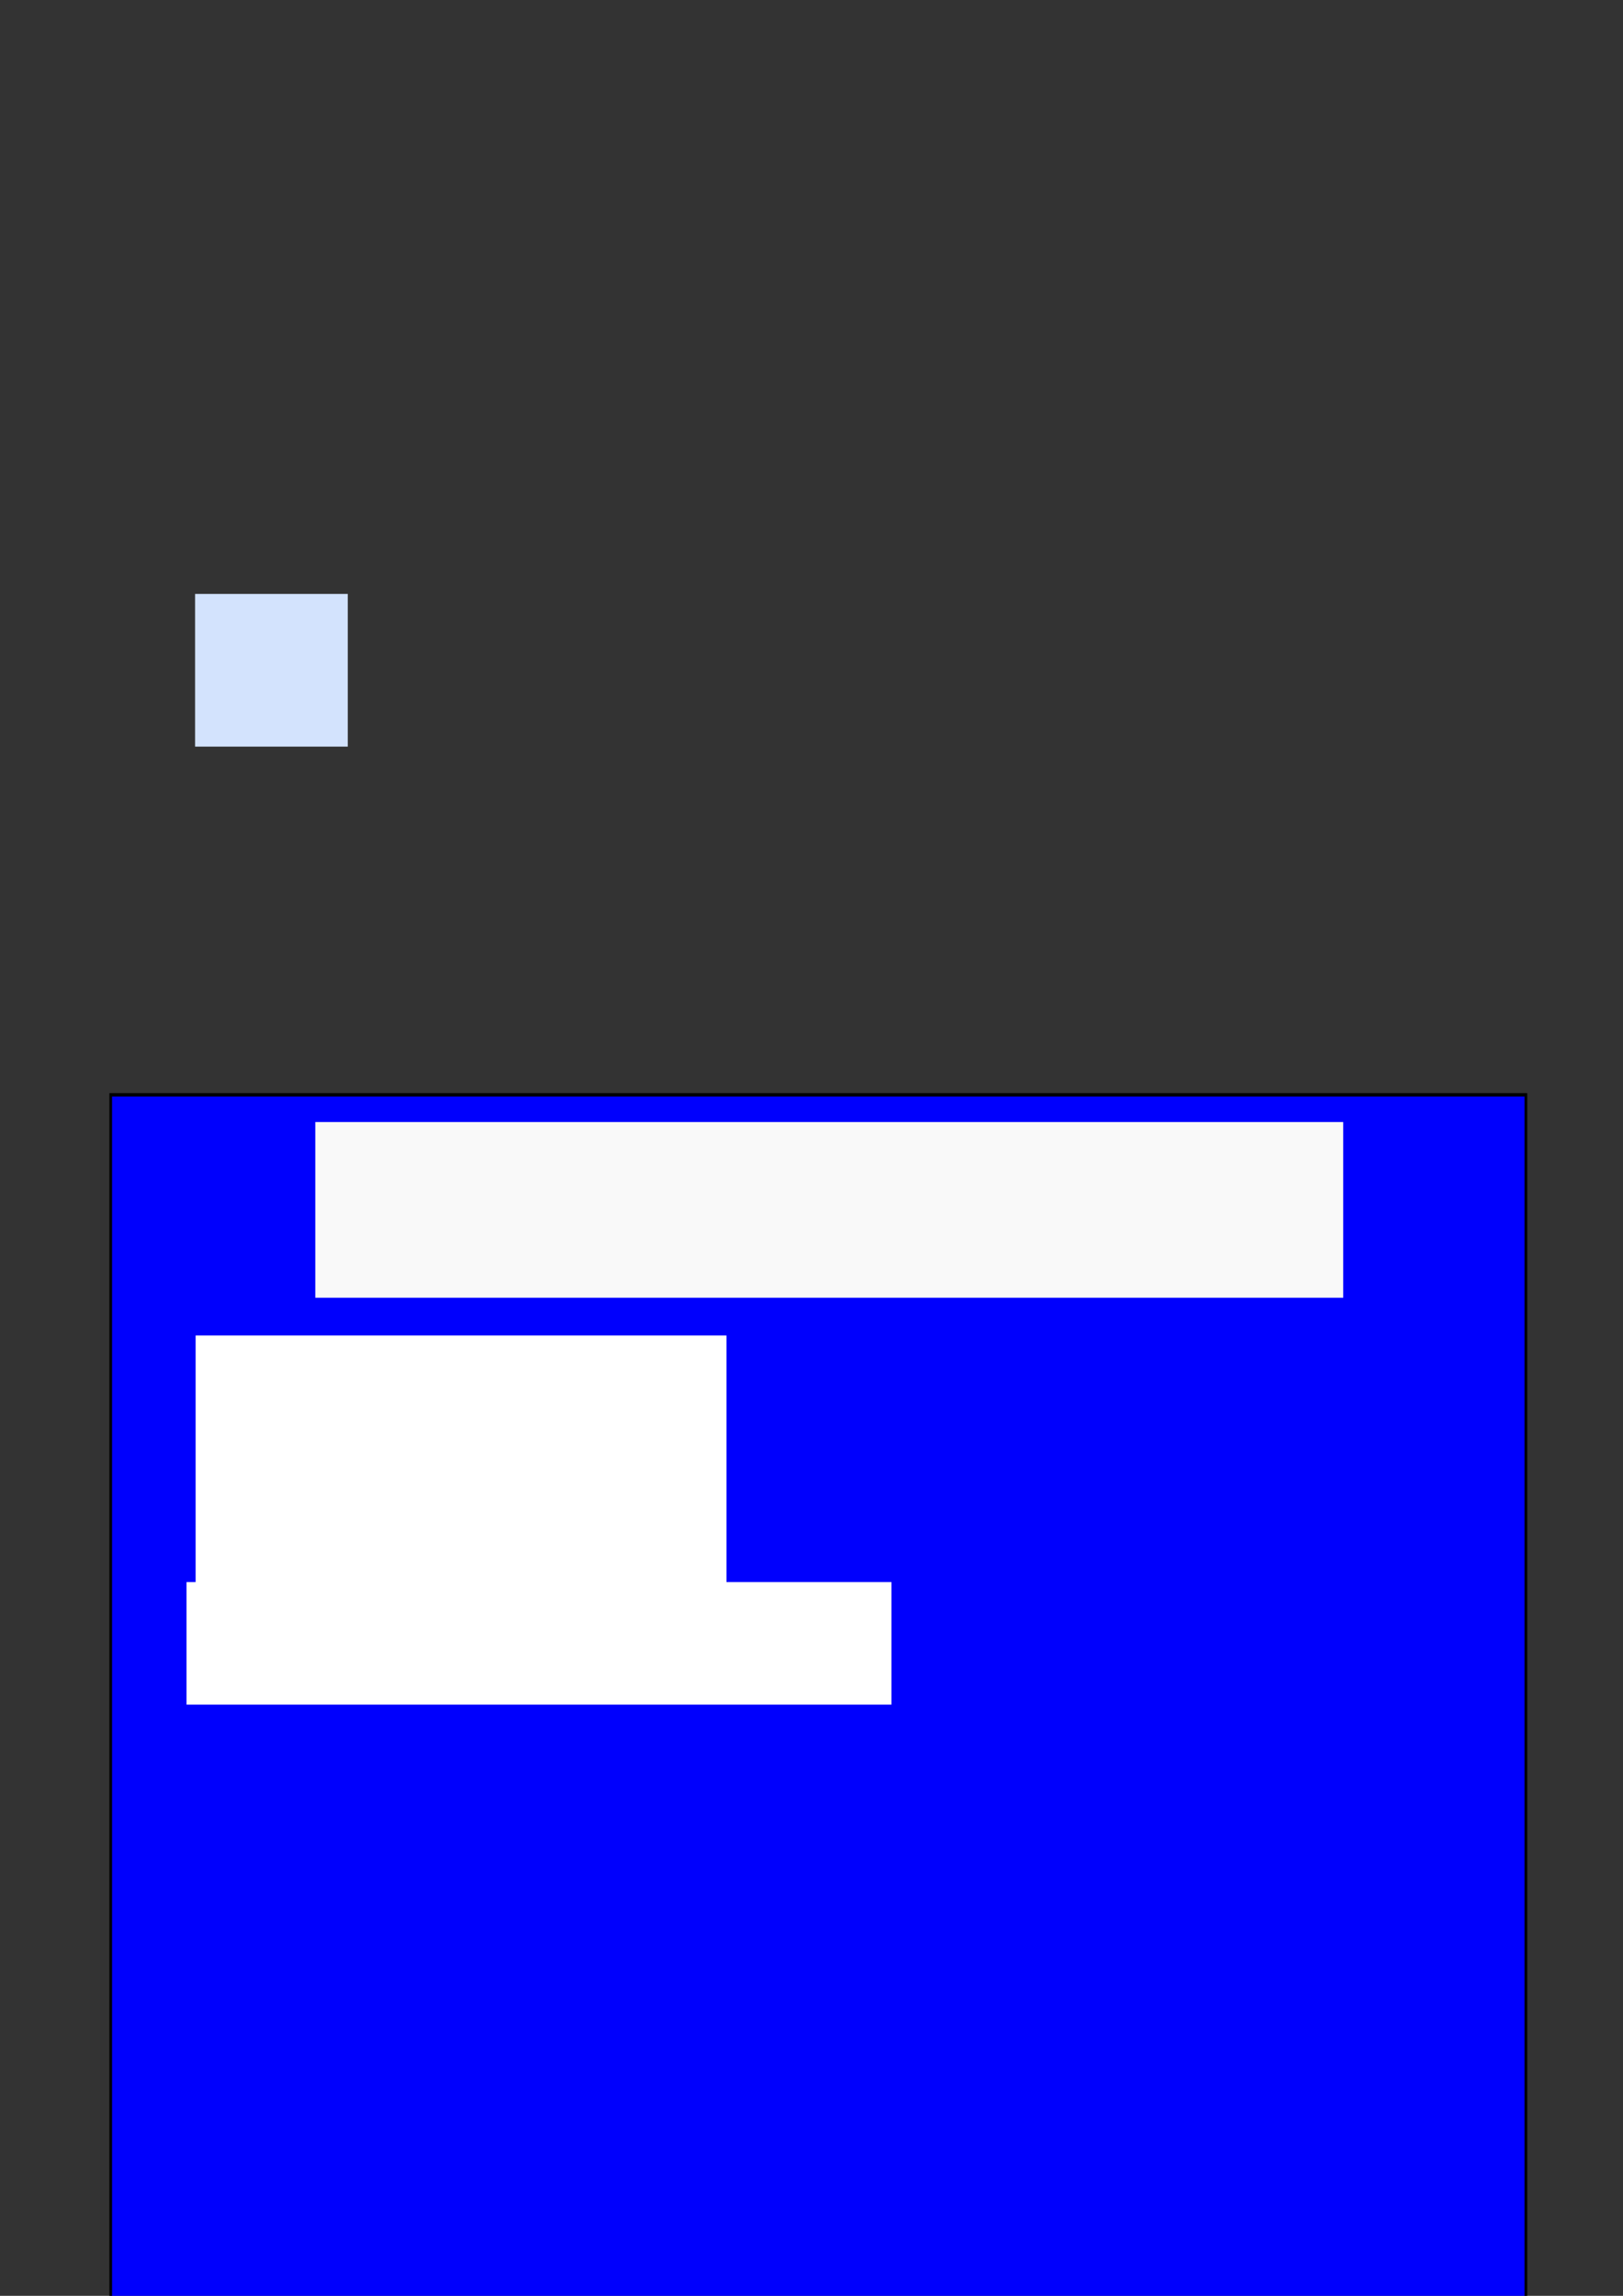 <?xml version="1.0" encoding="UTF-8" standalone="no"?>
<!-- Created with Inkscape (http://www.inkscape.org/) -->

<svg
   xmlns:dc="http://purl.org/dc/elements/1.1/"
   xmlns:cc="http://creativecommons.org/ns#"
   xmlns:rdf="http://www.w3.org/1999/02/22-rdf-syntax-ns#"
   xmlns:svg="http://www.w3.org/2000/svg"
   xmlns="http://www.w3.org/2000/svg"
   xmlns:sodipodi="http://sodipodi.sourceforge.net/DTD/sodipodi-0.dtd"
   xmlns:inkscape="http://www.inkscape.org/namespaces/inkscape"
   width="210mm"
   height="297mm"
   viewBox="0 0 744.094 1052.362"
   id="svg2"
   version="1.1"
   inkscape:version="0.91 r13725"
   sodipodi:docname="ventanas.svg"
   inkscape:export-filename="C:\Users\Luis\Desktop\Monopoly\ventanas\registro.png"
   inkscape:export-xdpi="90"
   inkscape:export-ydpi="90">
  <rect x="0" y="0" width="744.094" height="1052.362" fill="#333333" stroke="none"/>
  <defs
     id="defs4" />
  <sodipodi:namedview
     id="base"
     pagecolor="#ffffff"
     bordercolor="#666666"
     borderopacity="1.0"
     inkscape:pageopacity="0.0"
     inkscape:pageshadow="2"
     inkscape:zoom="0.36015094"
     inkscape:cx="296.50684"
     inkscape:cy="-271.57673"
     inkscape:document-units="px"
     inkscape:current-layer="g4379"
     showgrid="false"
     inkscape:window-width="1366"
     inkscape:window-height="705"
     inkscape:window-x="-8"
     inkscape:window-y="-8"
     inkscape:window-maximized="1" />
  <g
     inkscape:label="Capa 1"
     inkscape:groupmode="layer"
     id="layer1">
    <g
       id="g3364"
       transform="matrix(1.092,0,0,1.375,-19.526,156.709)"
       inkscape:export-filename="C:\Users\Luis\Desktop\Monopoly\ventanas\registro.png"
       inkscape:export-xdpi="90"
       inkscape:export-ydpi="90">
      <g
         id="g3380"
         inkscape:export-filename="C:\Users\Luis\Desktop\Monopoly\ventanas\registro.png"
         inkscape:export-xdpi="90"
         inkscape:export-ydpi="90">
        <g
           id="g3396"
           inkscape:export-filename="C:\Users\Luis\Desktop\Monopoly\ventanas\registro.png"
           inkscape:export-xdpi="90"
           inkscape:export-ydpi="90">
          <g
             id="g4238">
            <g
               transform="translate(0.01,0.008)"
               inkscape:export-ydpi="90"
               inkscape:export-xdpi="90"
               inkscape:export-filename="C:\Users\Luis\Desktop\Monopoly\ventanas\registro.png"
               id="g3412" />
          </g>
          <rect
             style="opacity:0.99;fill:#d5e5ff;fill-opacity:1;fill-rule:evenodd;stroke:none;stroke-width:1.14;stroke-miterlimit:4;stroke-dasharray:none;stroke-opacity:0.994"
             id="rect3428"
             width="64.108"
             height="50.896"
             x="99.785"
             y="84.032"
             inkscape:export-filename="C:\Users\Luis\Desktop\Monopoly\ventanas\enabled.png"
             inkscape:export-xdpi="90"
             inkscape:export-ydpi="90" />
          <g
             id="g4283"
             inkscape:export-filename="C:\Users\Luis\Desktop\Monopoly\ventanas\nuevo_jugador.png"
             inkscape:export-xdpi="90"
             inkscape:export-ydpi="90">
            <rect
               ry="30.863"
               y="808.433"
               x="367.651"
               height="61.727"
               width="192.317"
               id="rect4232-5"
               style="opacity:0.99;fill:#f9f9f9;fill-opacity:1;fill-rule:evenodd;stroke:none;stroke-width:1;stroke-miterlimit:4;stroke-dasharray:none;stroke-opacity:0.994" />
            <rect
               ry="29.884"
               y="809.278"
               x="369.849"
               height="59.768"
               width="188.171"
               id="rect4232"
               style="opacity:0.99;fill:#000080;fill-opacity:1;fill-rule:evenodd;stroke:none;stroke-width:1;stroke-miterlimit:4;stroke-dasharray:none;stroke-opacity:0.994" />
            <flowRoot
               transform="matrix(0.734,0,0,0.425,40.54,386.64)"
               style="font-style:normal;font-weight:normal;font-size:40px;line-height:125%;font-family:sans-serif;text-align:center;letter-spacing:0px;word-spacing:0px;text-anchor:middle;fill:#ffffff;fill-opacity:1;stroke:none;stroke-width:1px;stroke-linecap:butt;stroke-linejoin:miter;stroke-opacity:1"
               id="flowRoot4271"
               xml:space="preserve"><flowRegion
                 id="flowRegion4273"><rect
                   style="text-align:center;text-anchor:middle;fill:#ffffff"
                   y="1008.187"
                   x="478.079"
                   height="170.913"
                   width="192.135"
                   id="rect4275" /></flowRegion><flowPara
                 style="font-style:normal;font-variant:normal;font-weight:bold;font-stretch:normal;font-family:sans-serif;-inkscape-font-specification:'sans-serif Bold'"
                 id="flowPara4277">Nuevo </flowPara><flowPara
                 style="font-style:normal;font-variant:normal;font-weight:bold;font-stretch:normal;font-family:sans-serif;-inkscape-font-specification:'sans-serif Bold'"
                 id="flowPara4281">Jugador</flowPara></flowRoot>          </g>
          <g
             id="g4524">
            <g
               id="g4491">
              <g
                 id="g4459">
                <g
                   id="g4286">
                  <g
                     id="g4269"
                     inkscape:export-filename="C:\Users\Luis\Desktop\Monopoly\ventanas\registro.png"
                     inkscape:export-xdpi="90"
                     inkscape:export-ydpi="90">
                    <g
                       inkscape:export-ydpi="90"
                       inkscape:export-xdpi="90"
                       inkscape:export-filename="C:\Users\Luis\Desktop\Monopoly\ventanas\registro.png"
                       id="g4379">
                      <rect
                         transform="translate(0.01,0.008)"
                         y="250.999"
                         x="64.351"
                         height="471.476"
                         width="594.155"
                         id="rect3336"
                         style="opacity:0.99;fill:#0000ff;fill-opacity:1;fill-rule:evenodd;stroke:#000000;stroke-width:1.131;stroke-miterlimit:4;stroke-dasharray:none;stroke-opacity:0.994" />
                      <flowRoot
                         transform="matrix(1,0,0,1.323,-7.133,-63.125)"
                         style="font-style:normal;font-weight:normal;font-size:40px;line-height:125%;font-family:sans-serif;letter-spacing:0px;word-spacing:0px;fill:#ffffff;fill-opacity:1;stroke:none;stroke-width:1px;stroke-linecap:butt;stroke-linejoin:miter;stroke-opacity:1"
                         id="flowRoot3338"
                         xml:space="preserve"><flowRegion
                           id="flowRegion3340"><rect
                             style="fill:#ffffff"
                             y="298.076"
                             x="107.143"
                             height="68.571"
                             width="222.857"
                             id="rect3342" /></flowRegion><flowPara
                           id="flowPara3344">Nombre: </flowPara></flowRoot>                      <flowRoot
                         transform="matrix(0.785,0,0,1,40.355,-17.992)"
                         style="font-style:italic;font-variant:normal;font-weight:bold;font-stretch:normal;font-size:40px;line-height:125%;font-family:sans-serif;-inkscape-font-specification:'sans-serif, Bold Italic';text-align:start;letter-spacing:0px;word-spacing:0px;writing-mode:lr-tb;text-anchor:start;fill:#f9f9f9;fill-opacity:1;stroke:none;stroke-width:1px;stroke-linecap:butt;stroke-linejoin:miter;stroke-opacity:1"
                         id="flowRoot3346"
                         xml:space="preserve"><flowRegion
                           id="flowRegion3348"><rect
                             style="font-style:italic;font-variant:normal;font-weight:bold;font-stretch:normal;font-size:40px;line-height:125%;font-family:sans-serif;-inkscape-font-specification:'sans-serif, Bold Italic';text-align:start;writing-mode:lr-tb;text-anchor:start;fill:#f9f9f9"
                             y="278.076"
                             x="140"
                             height="58.571"
                             width="549.755"
                             id="rect3350" /></flowRegion><flowPara
                           id="flowPara3352">Registro de  Jugadores</flowPara></flowRoot>                      <flowRoot
                         transform="matrix(0.557,0,0,0.674,39.919,143.98)"
                         style="font-style:normal;font-weight:normal;font-size:40px;line-height:125%;font-family:sans-serif;letter-spacing:0px;word-spacing:0px;fill:#ffffff;fill-opacity:1;stroke:none;stroke-width:1px;stroke-linecap:butt;stroke-linejoin:miter;stroke-opacity:1"
                         id="flowRoot3356"
                         xml:space="preserve"><flowRegion
                           id="flowRegion3358"><rect
                             style="fill:#ffffff"
                             y="399.804"
                             x="101.015"
                             height="60.609"
                             width="531.34"
                             id="rect3360" /></flowRegion><flowPara
                           id="flowPara3362">Seleccione su Ficha:</flowPara></flowRoot>                      <g
                         id="g4668"
                         inkscape:export-filename="C:\Users\Luis\Desktop\Monopoly\ventanas\1.png"
                         inkscape:export-xdpi="90"
                         inkscape:export-ydpi="90">
                        <rect
                           style="opacity:0.99;fill:#d5e5ff;fill-opacity:1;fill-rule:evenodd;stroke:#000000;stroke-width:0.478;stroke-miterlimit:4;stroke-dasharray:none;stroke-opacity:0.994"
                           id="rect3354"
                           width="219.32"
                           height="115.856"
                           x="-508.724"
                           y="189.791"
                           inkscape:export-filename="C:\Users\Luis\Desktop\Monopoly\ventanas\registro.png"
                           inkscape:export-xdpi="90"
                           inkscape:export-ydpi="90" />
                        <rect
                           inkscape:export-ydpi="90"
                           inkscape:export-xdpi="90"
                           inkscape:export-filename="C:\Users\Luis\Desktop\Monopoly\ventanas\seleccionador.png"
                           y="192.108"
                           x="-506.336"
                           height="53.817"
                           width="68.916"
                           id="rect3428-6-4-3"
                           style="opacity:1;fill:none;fill-opacity:1;fill-rule:evenodd;stroke:#ef0000;stroke-width:4.35;stroke-miterlimit:4;stroke-dasharray:none;stroke-opacity:1" />
                      </g>
                      <g
                         id="g4663"
                         inkscape:export-filename="C:\Users\Luis\Desktop\Monopoly\ventanas\2.png"
                         inkscape:export-xdpi="90"
                         inkscape:export-ydpi="90">
                        <g
                           id="g4660">
                          <rect
                             inkscape:export-ydpi="90"
                             inkscape:export-xdpi="90"
                             inkscape:export-filename="C:\Users\Luis\Desktop\Monopoly\ventanas\registro.png"
                             y="332.86"
                             x="-511.451"
                             height="115.856"
                             width="219.32"
                             id="rect3354-0"
                             style="opacity:0.99;fill:#d5e5ff;fill-opacity:1;fill-rule:evenodd;stroke:#000000;stroke-width:0.478;stroke-miterlimit:4;stroke-dasharray:none;stroke-opacity:0.994" />
                        </g>
                        <rect
                           inkscape:export-ydpi="90"
                           inkscape:export-xdpi="90"
                           inkscape:export-filename="C:\Users\Luis\Desktop\Monopoly\ventanas\registro.png"
                           y="334.899"
                           x="-435.924"
                           height="53.817"
                           width="68.916"
                           id="rect3428-6-4-3-0-6"
                           style="opacity:1;fill:none;fill-opacity:1;fill-rule:evenodd;stroke:#ef0000;stroke-width:4.35;stroke-miterlimit:4;stroke-dasharray:none;stroke-opacity:1" />
                      </g>
                      <rect
                         inkscape:export-ydpi="90"
                         inkscape:export-xdpi="90"
                         inkscape:export-filename="C:\Users\Luis\Desktop\Monopoly\ventanas\3.png"
                         y="488.311"
                         x="-516.537"
                         height="115.856"
                         width="219.32"
                         id="rect3354-0-1"
                         style="opacity:0.99;fill:#d5e5ff;fill-opacity:1;fill-rule:evenodd;stroke:#000000;stroke-width:0.478;stroke-miterlimit:4;stroke-dasharray:none;stroke-opacity:0.994" />
                      <rect
                         style="opacity:1;fill:none;fill-opacity:1;fill-rule:evenodd;stroke:#ef0000;stroke-width:4.35;stroke-miterlimit:4;stroke-dasharray:none;stroke-opacity:1"
                         id="rect3428-6-4-3-0-0-6-5"
                         width="68.916"
                         height="53.817"
                         x="-367.874"
                         y="490.661"
                         inkscape:export-filename="C:\Users\Luis\Desktop\Monopoly\ventanas\3.png"
                         inkscape:export-xdpi="90"
                         inkscape:export-ydpi="90" />
                      <rect
                         inkscape:export-ydpi="90"
                         inkscape:export-xdpi="90"
                         inkscape:export-filename="C:\Users\Luis\Desktop\Monopoly\ventanas\6.png"
                         y="633.667"
                         x="-511.451"
                         height="115.856"
                         width="219.32"
                         id="rect3354-0-1-3"
                         style="opacity:0.99;fill:#d5e5ff;fill-opacity:1;fill-rule:evenodd;stroke:#000000;stroke-width:0.478;stroke-miterlimit:4;stroke-dasharray:none;stroke-opacity:0.994" />
                      <rect
                         style="opacity:1;fill:none;fill-opacity:1;fill-rule:evenodd;stroke:#ef0000;stroke-width:4.35;stroke-miterlimit:4;stroke-dasharray:none;stroke-opacity:1"
                         id="rect3428-6-4-3-0-0-2-8-4-3-3"
                         width="68.916"
                         height="53.817"
                         x="-363.324"
                         y="693.754"
                         inkscape:export-filename="C:\Users\Luis\Desktop\Monopoly\ventanas\6.png"
                         inkscape:export-xdpi="90"
                         inkscape:export-ydpi="90" />
                      <rect
                         inkscape:export-ydpi="90"
                         inkscape:export-xdpi="90"
                         inkscape:export-filename="C:\Users\Luis\Desktop\Monopoly\ventanas\4.png"
                         y="785.081"
                         x="-506.366"
                         height="115.856"
                         width="219.32"
                         id="rect3354-0-1-2"
                         style="opacity:0.99;fill:#d5e5ff;fill-opacity:1;fill-rule:evenodd;stroke:#000000;stroke-width:0.478;stroke-miterlimit:4;stroke-dasharray:none;stroke-opacity:0.994" />
                      <rect
                         style="opacity:1;fill:none;fill-opacity:1;fill-rule:evenodd;stroke:#ef0000;stroke-width:4.35;stroke-miterlimit:4;stroke-dasharray:none;stroke-opacity:1"
                         id="rect3428-6-4-9-8-7"
                         width="68.916"
                         height="53.817"
                         x="-504.062"
                         y="845.035"
                         inkscape:export-filename="C:\Users\Luis\Desktop\Monopoly\ventanas\4.png"
                         inkscape:export-xdpi="90"
                         inkscape:export-ydpi="90" />
                      <rect
                         inkscape:export-ydpi="90"
                         inkscape:export-xdpi="90"
                         inkscape:export-filename="C:\Users\Luis\Desktop\Monopoly\ventanas\5.png"
                         y="948.607"
                         x="-501.28"
                         height="115.856"
                         width="219.32"
                         id="rect3354-0-1-4"
                         style="opacity:0.99;fill:#d5e5ff;fill-opacity:1;fill-rule:evenodd;stroke:#000000;stroke-width:0.478;stroke-miterlimit:4;stroke-dasharray:none;stroke-opacity:0.994" />
                      <rect
                         style="opacity:1;fill:none;fill-opacity:1;fill-rule:evenodd;stroke:#ef0000;stroke-width:4.35;stroke-miterlimit:4;stroke-dasharray:none;stroke-opacity:1"
                         id="rect3428-6-4-3-0-0-2-4-3-1"
                         width="68.916"
                         height="53.817"
                         x="-425.757"
                         y="1008.607"
                         inkscape:export-filename="C:\Users\Luis\Desktop\Monopoly\ventanas\5.png"
                         inkscape:export-xdpi="90"
                         inkscape:export-ydpi="90" />
                    </g>
                  </g>
                </g>
              </g>
            </g>
          </g>
        </g>
      </g>
    </g>
  </g>
</svg>
